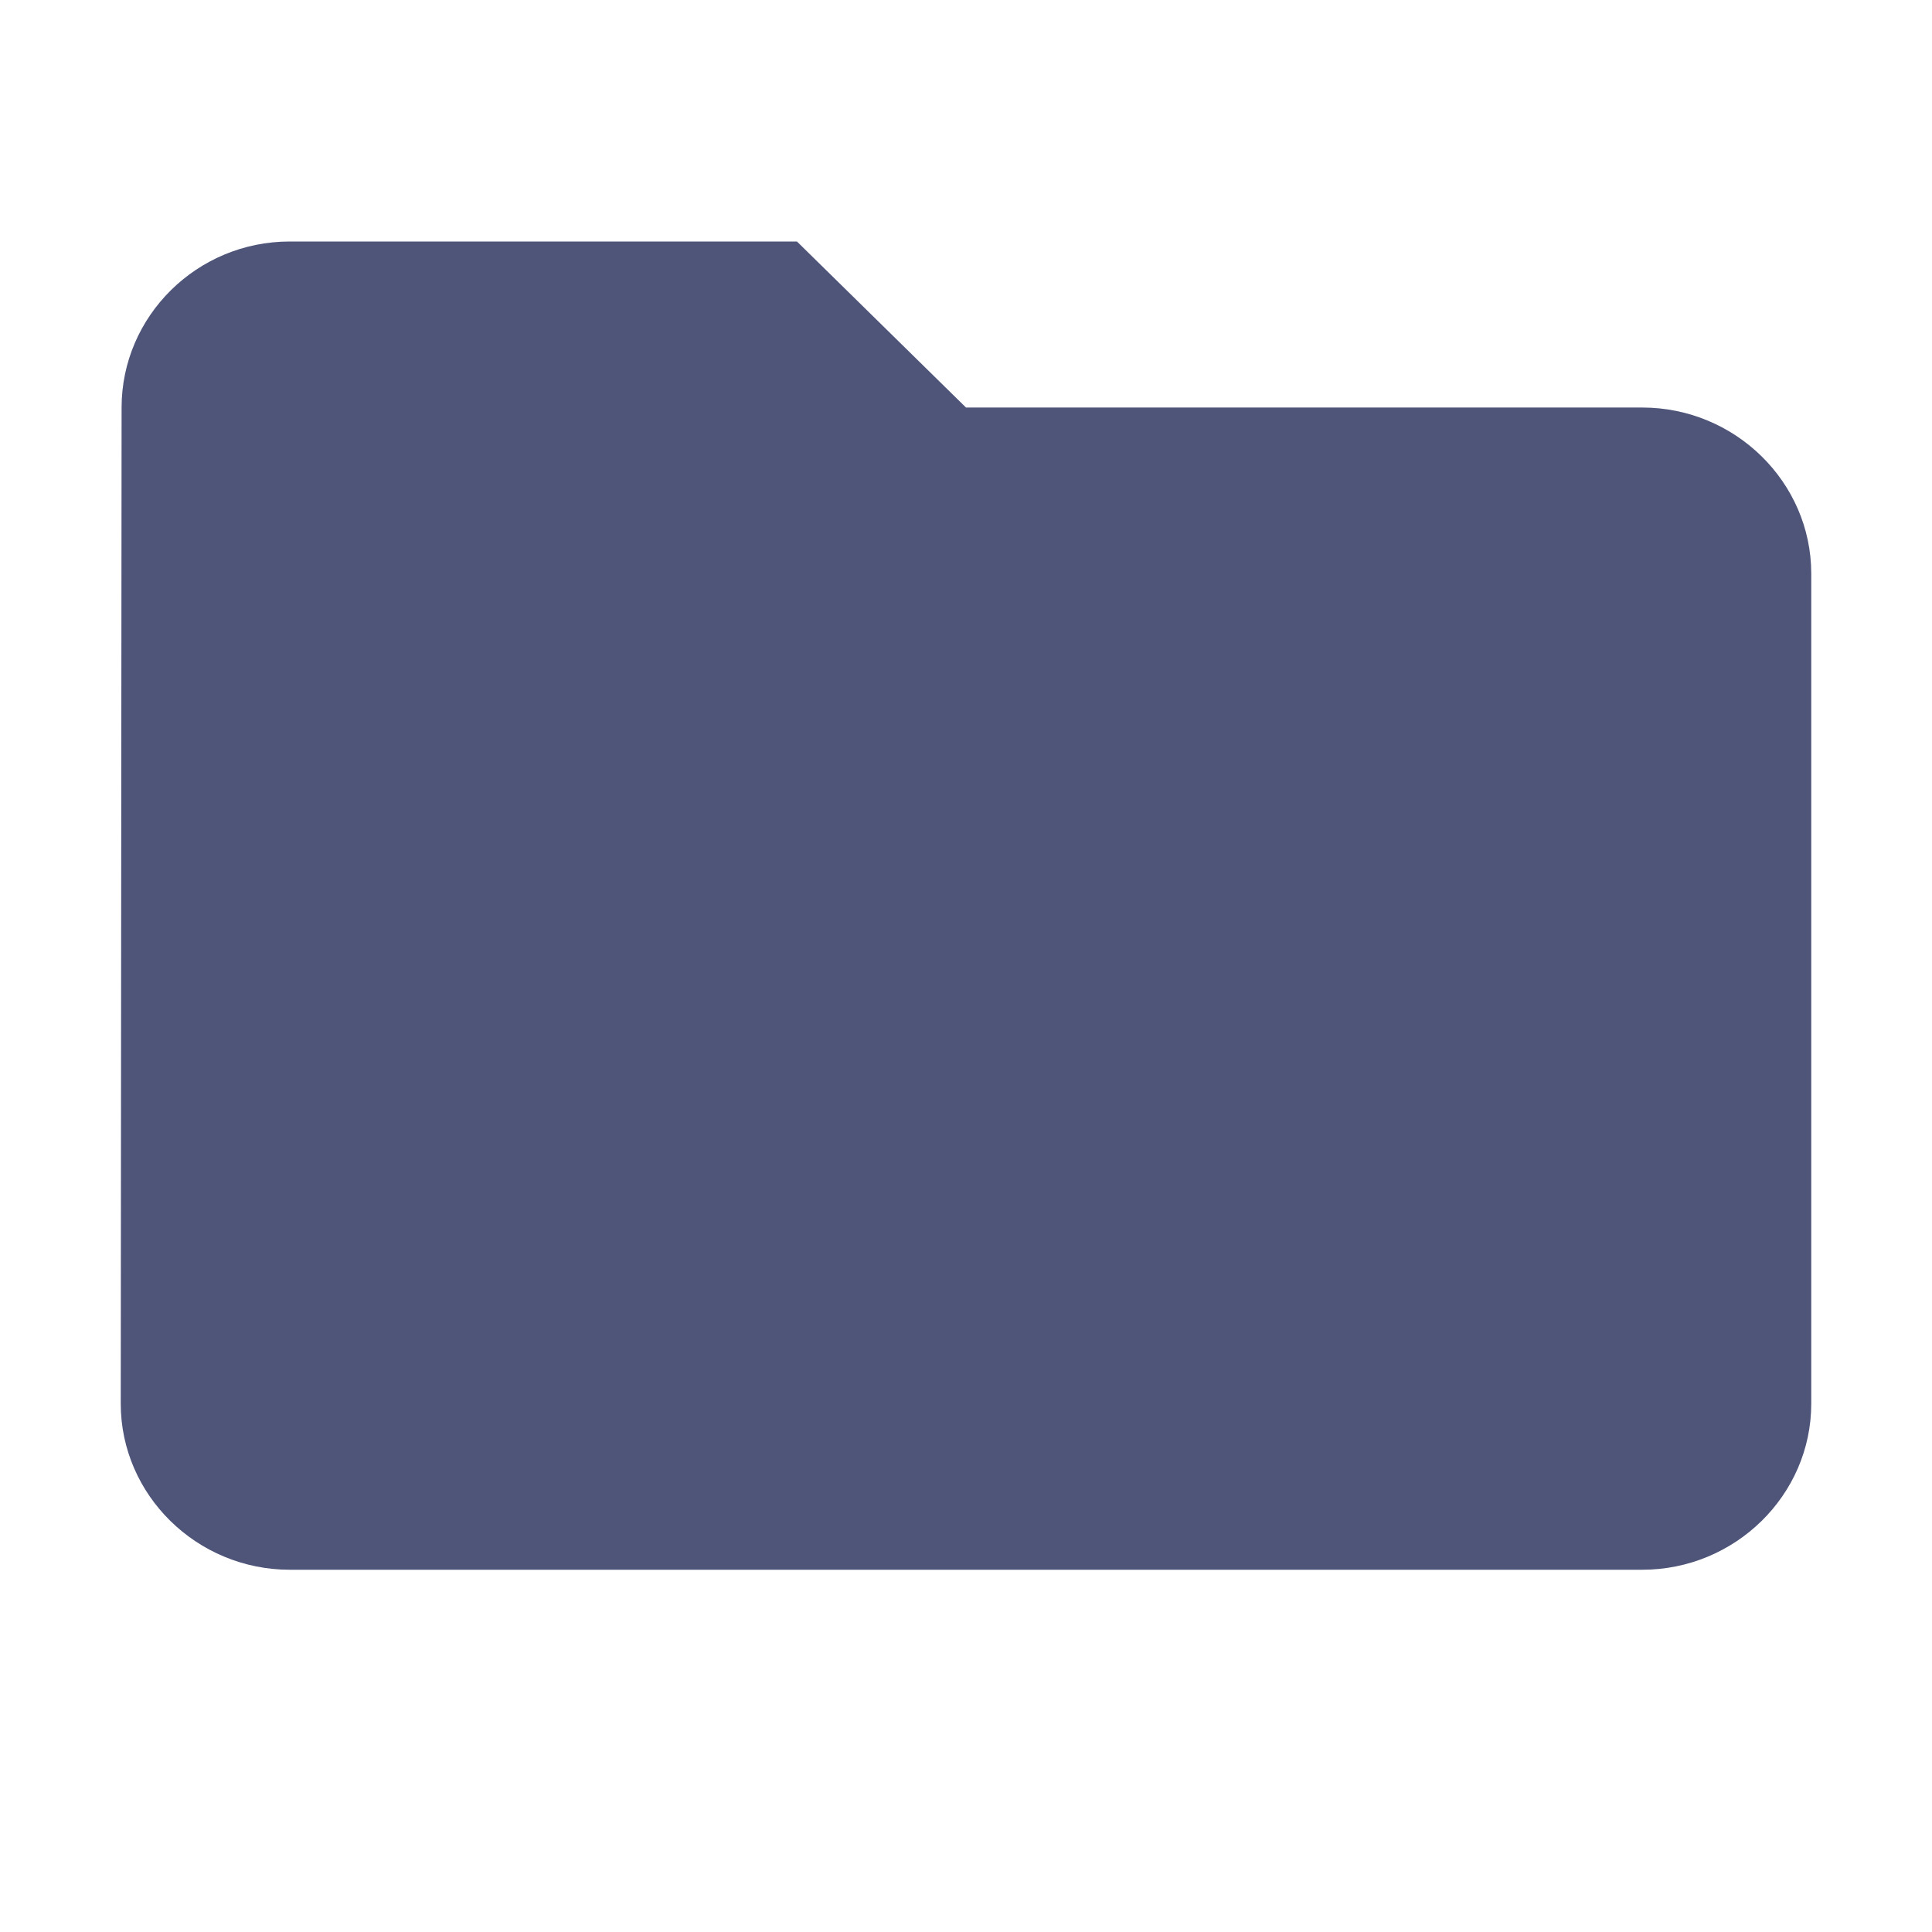 <svg xmlns="http://www.w3.org/2000/svg" width="16" height="16" fill="none"><g clip-path="url(#a)"><path fill="#4E5579" d="M6.6 2H2.4c-.77 0-1.393.619-1.393 1.375L1 11.625C1 12.381 1.63 13 2.4 13h11.2c.77 0 1.4-.619 1.4-1.375V4.75c0-.756-.63-1.375-1.4-1.375H8z"/></g><defs><clipPath id="a"><path fill="#fff" d="M0 0h16v16H0z"/></clipPath></defs></svg>